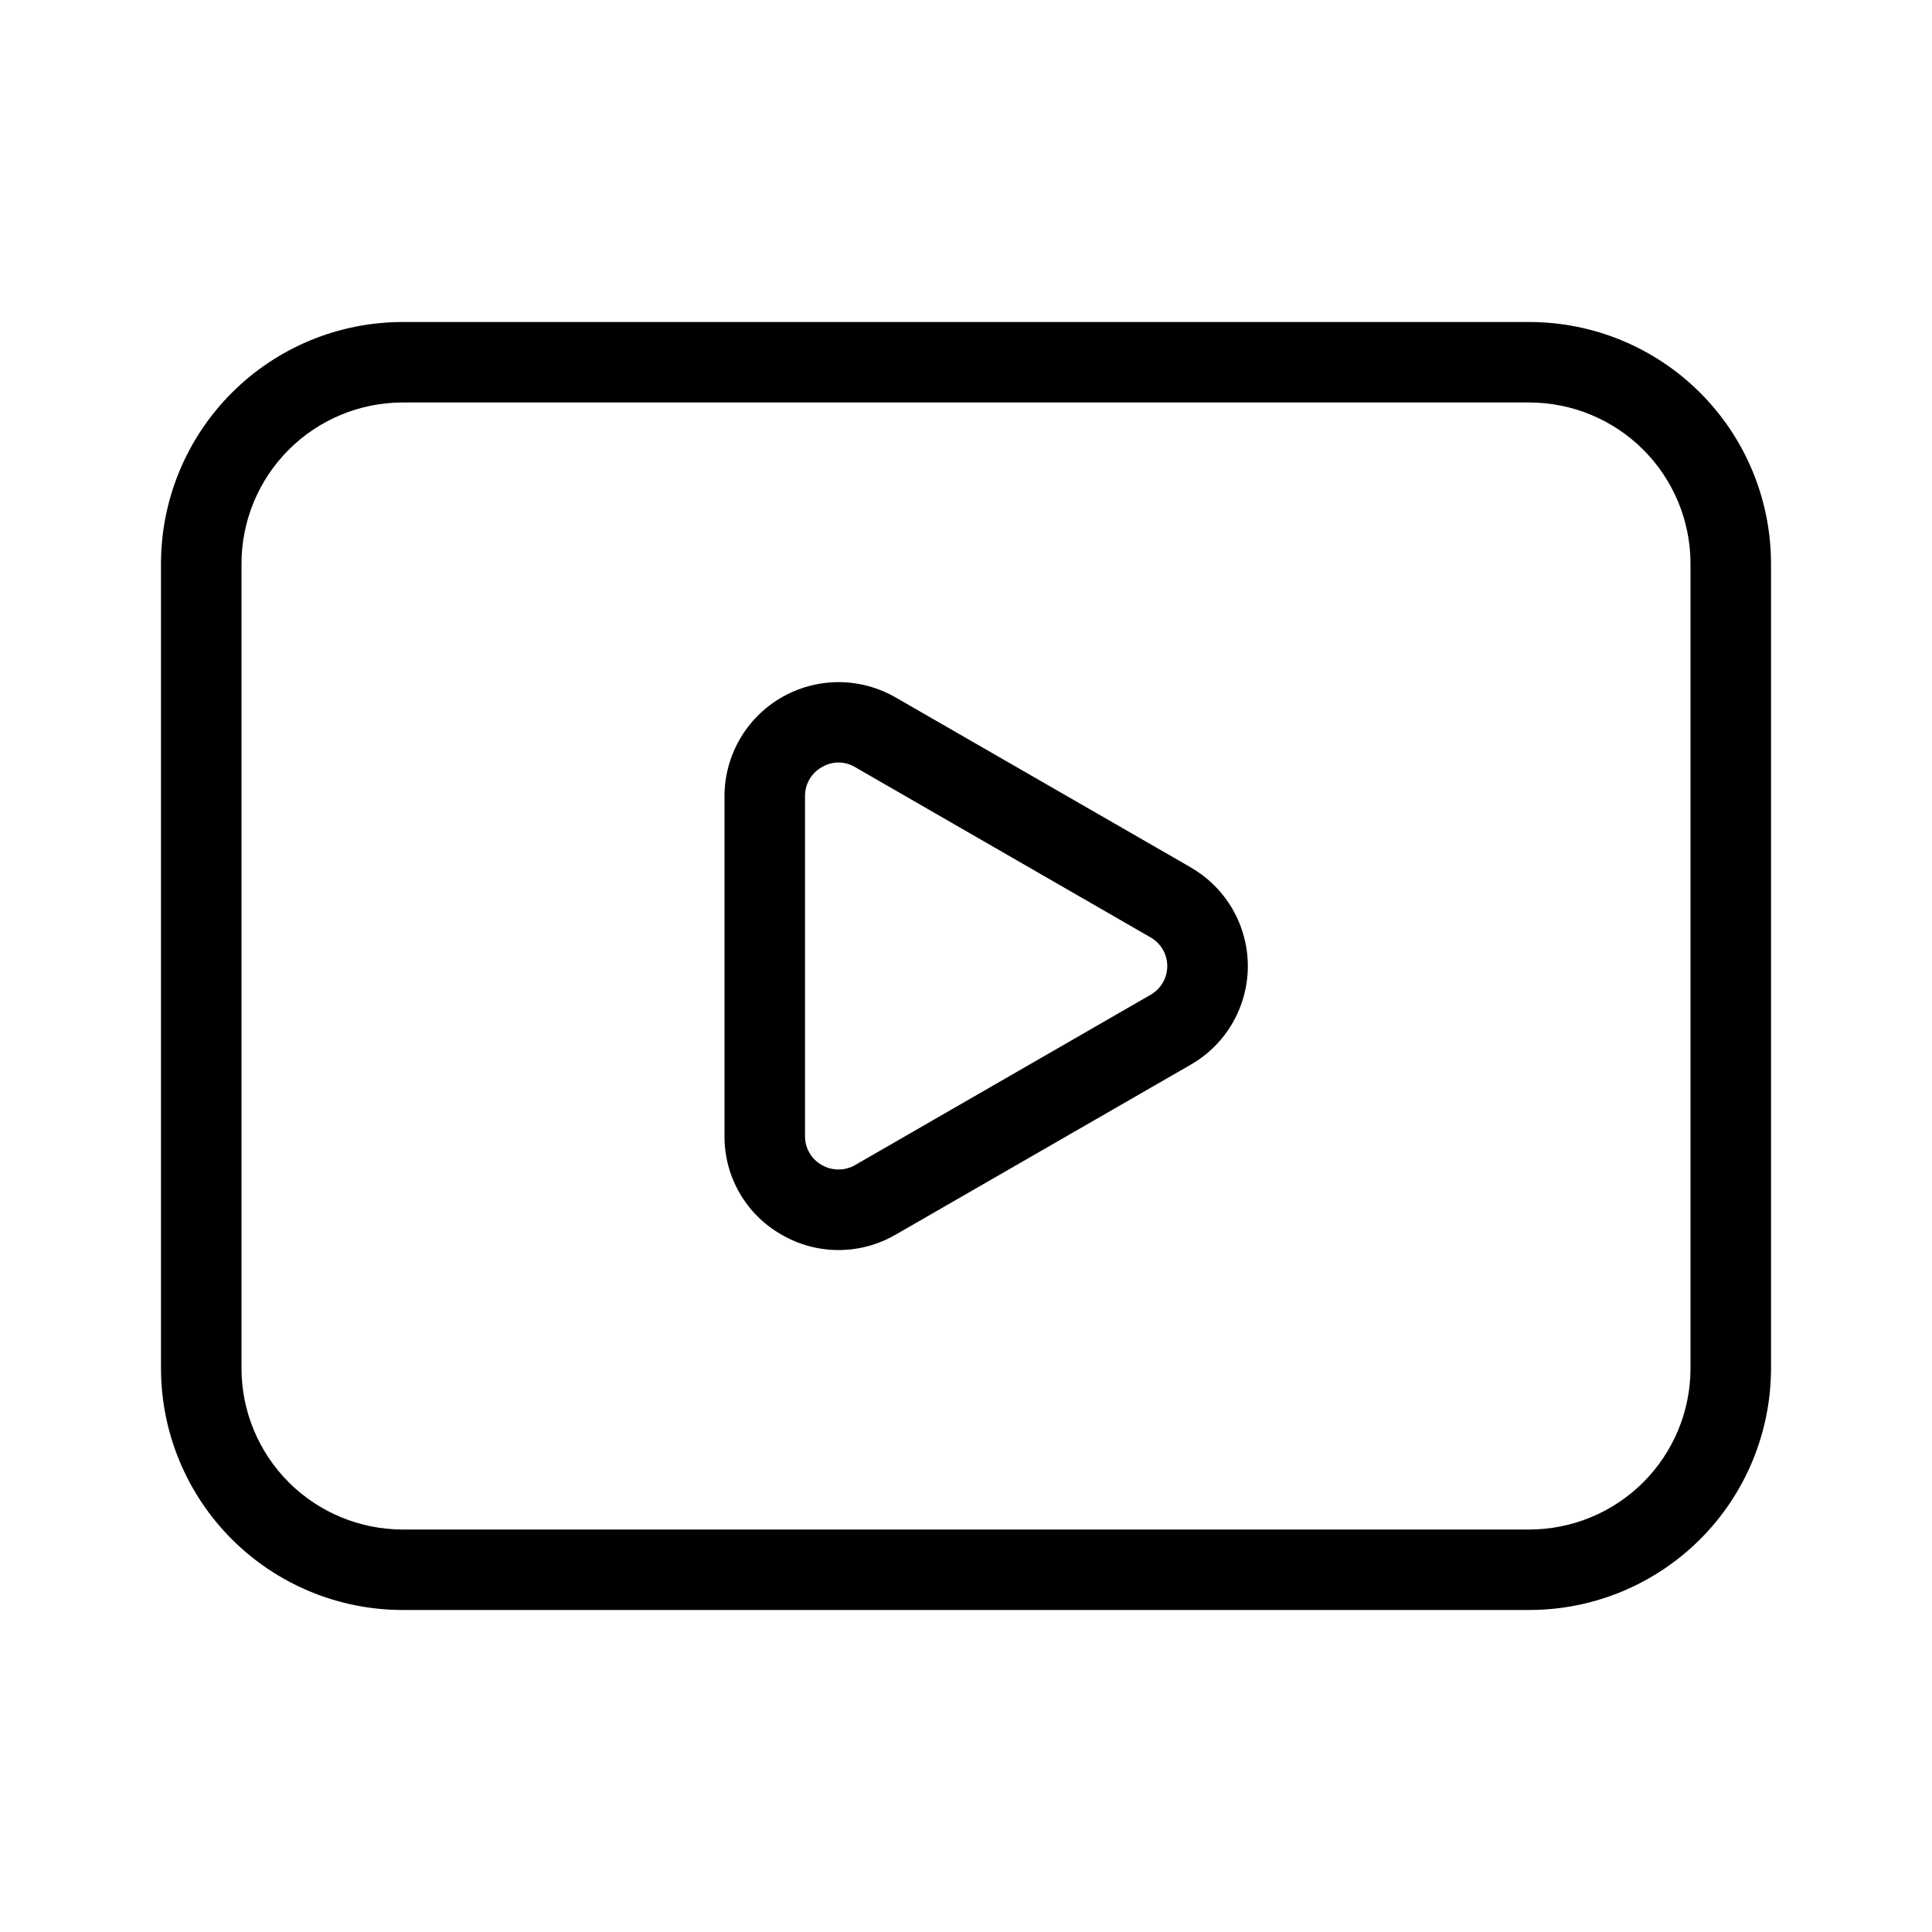 <svg width="40" height="40" viewBox="0 0 40 40" fill="none" xmlns="http://www.w3.org/2000/svg">
<path d="M24.653 17.958L18.54 14.438C18.181 14.232 17.774 14.123 17.36 14.123C16.946 14.124 16.539 14.233 16.18 14.44C15.822 14.647 15.524 14.945 15.317 15.304C15.11 15.662 15 16.069 15 16.483V23.52C14.995 24.363 15.445 25.143 16.177 25.56C16.535 25.77 16.943 25.88 17.359 25.881C17.774 25.881 18.182 25.772 18.542 25.563L24.653 22.043C25.012 21.837 25.311 21.54 25.518 21.181C25.725 20.823 25.835 20.416 25.835 20.002C25.835 19.587 25.725 19.181 25.518 18.822C25.311 18.464 25.012 18.166 24.653 17.96M23.82 20.597L17.71 24.118C17.604 24.18 17.484 24.213 17.361 24.213C17.238 24.213 17.117 24.18 17.012 24.118C16.905 24.058 16.817 23.971 16.757 23.865C16.696 23.759 16.665 23.639 16.667 23.517V16.483C16.666 16.362 16.697 16.242 16.758 16.137C16.818 16.032 16.906 15.945 17.012 15.885C17.117 15.821 17.237 15.787 17.36 15.787C17.483 15.787 17.603 15.821 17.708 15.885L23.82 19.407C23.925 19.466 24.013 19.553 24.074 19.657C24.135 19.762 24.167 19.881 24.167 20.002C24.167 20.123 24.135 20.242 24.074 20.346C24.013 20.451 23.925 20.537 23.82 20.597ZM31.667 6.667H8.333C7.008 6.668 5.737 7.195 4.799 8.133C3.862 9.07 3.335 10.341 3.333 11.667V28.333C3.335 29.659 3.862 30.93 4.799 31.867C5.737 32.805 7.008 33.332 8.333 33.333H31.667C32.992 33.332 34.263 32.805 35.201 31.867C36.138 30.93 36.665 29.659 36.667 28.333V11.667C36.665 10.341 36.138 9.07 35.201 8.133C34.263 7.195 32.992 6.668 31.667 6.667ZM35 28.333C34.999 29.217 34.647 30.064 34.022 30.689C33.397 31.314 32.55 31.665 31.667 31.667H8.333C7.45 31.665 6.603 31.314 5.978 30.689C5.353 30.064 5.001 29.217 5 28.333V11.667C5.001 10.783 5.353 9.936 5.978 9.311C6.603 8.686 7.45 8.335 8.333 8.333H31.667C32.55 8.335 33.397 8.686 34.022 9.311C34.647 9.936 34.999 10.783 35 11.667V28.333Z" fill="black"/>
</svg>
